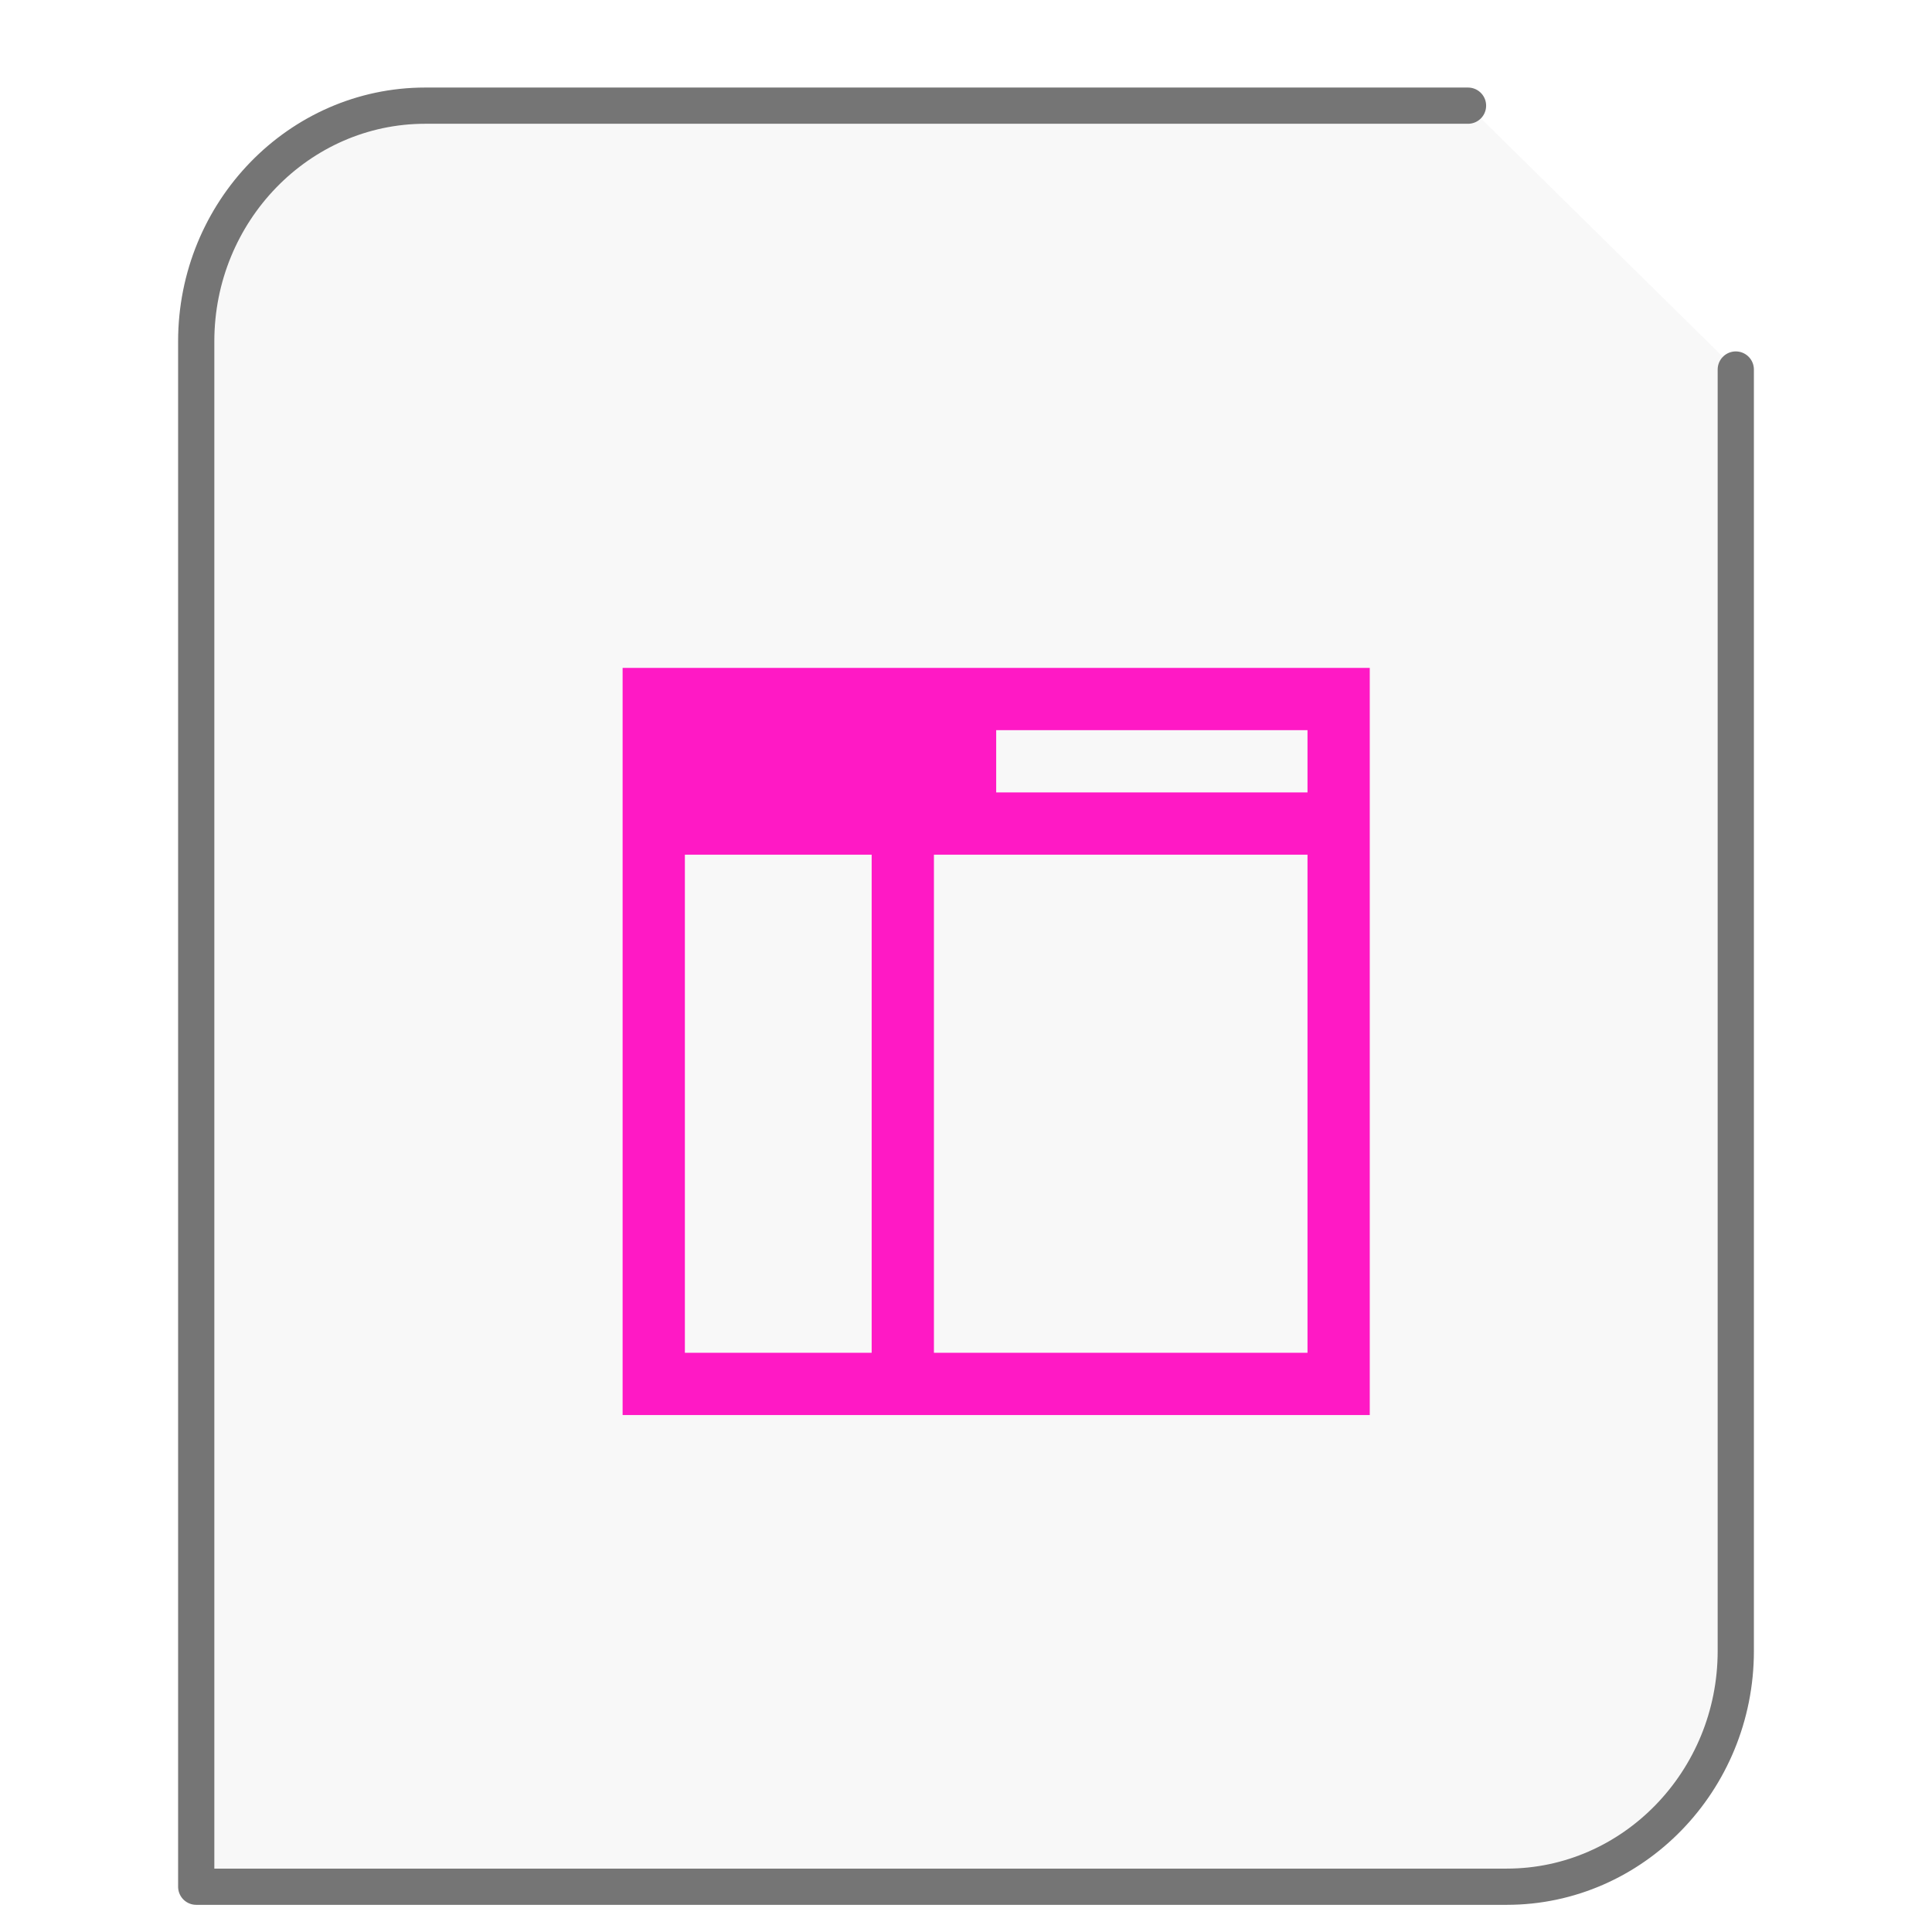 <svg xmlns="http://www.w3.org/2000/svg" width="64" height="64"><path fill="#757575" fill-opacity=".05" stroke="#757575" stroke-linecap="round" stroke-linejoin="round" stroke-width="1.2" d="M48.63 3.5H14.086C9.906 3.5 6.5 7.005 6.5 11.308V62.5h43.414c4.18 0 7.586-3.505 7.586-7.808V12.241"/><g id="g2522"><path fill="#FF19C5" d="M2.75 2.75v16.5h16.5V2.75zM11 4.125h6.875V5.5H11zm-6.875 2.75H8.25v11H4.125zm5.5 0h8.25v11h-8.25zm0 0" transform="scale(1.5 1.5) translate(11 12)"/></g></svg>